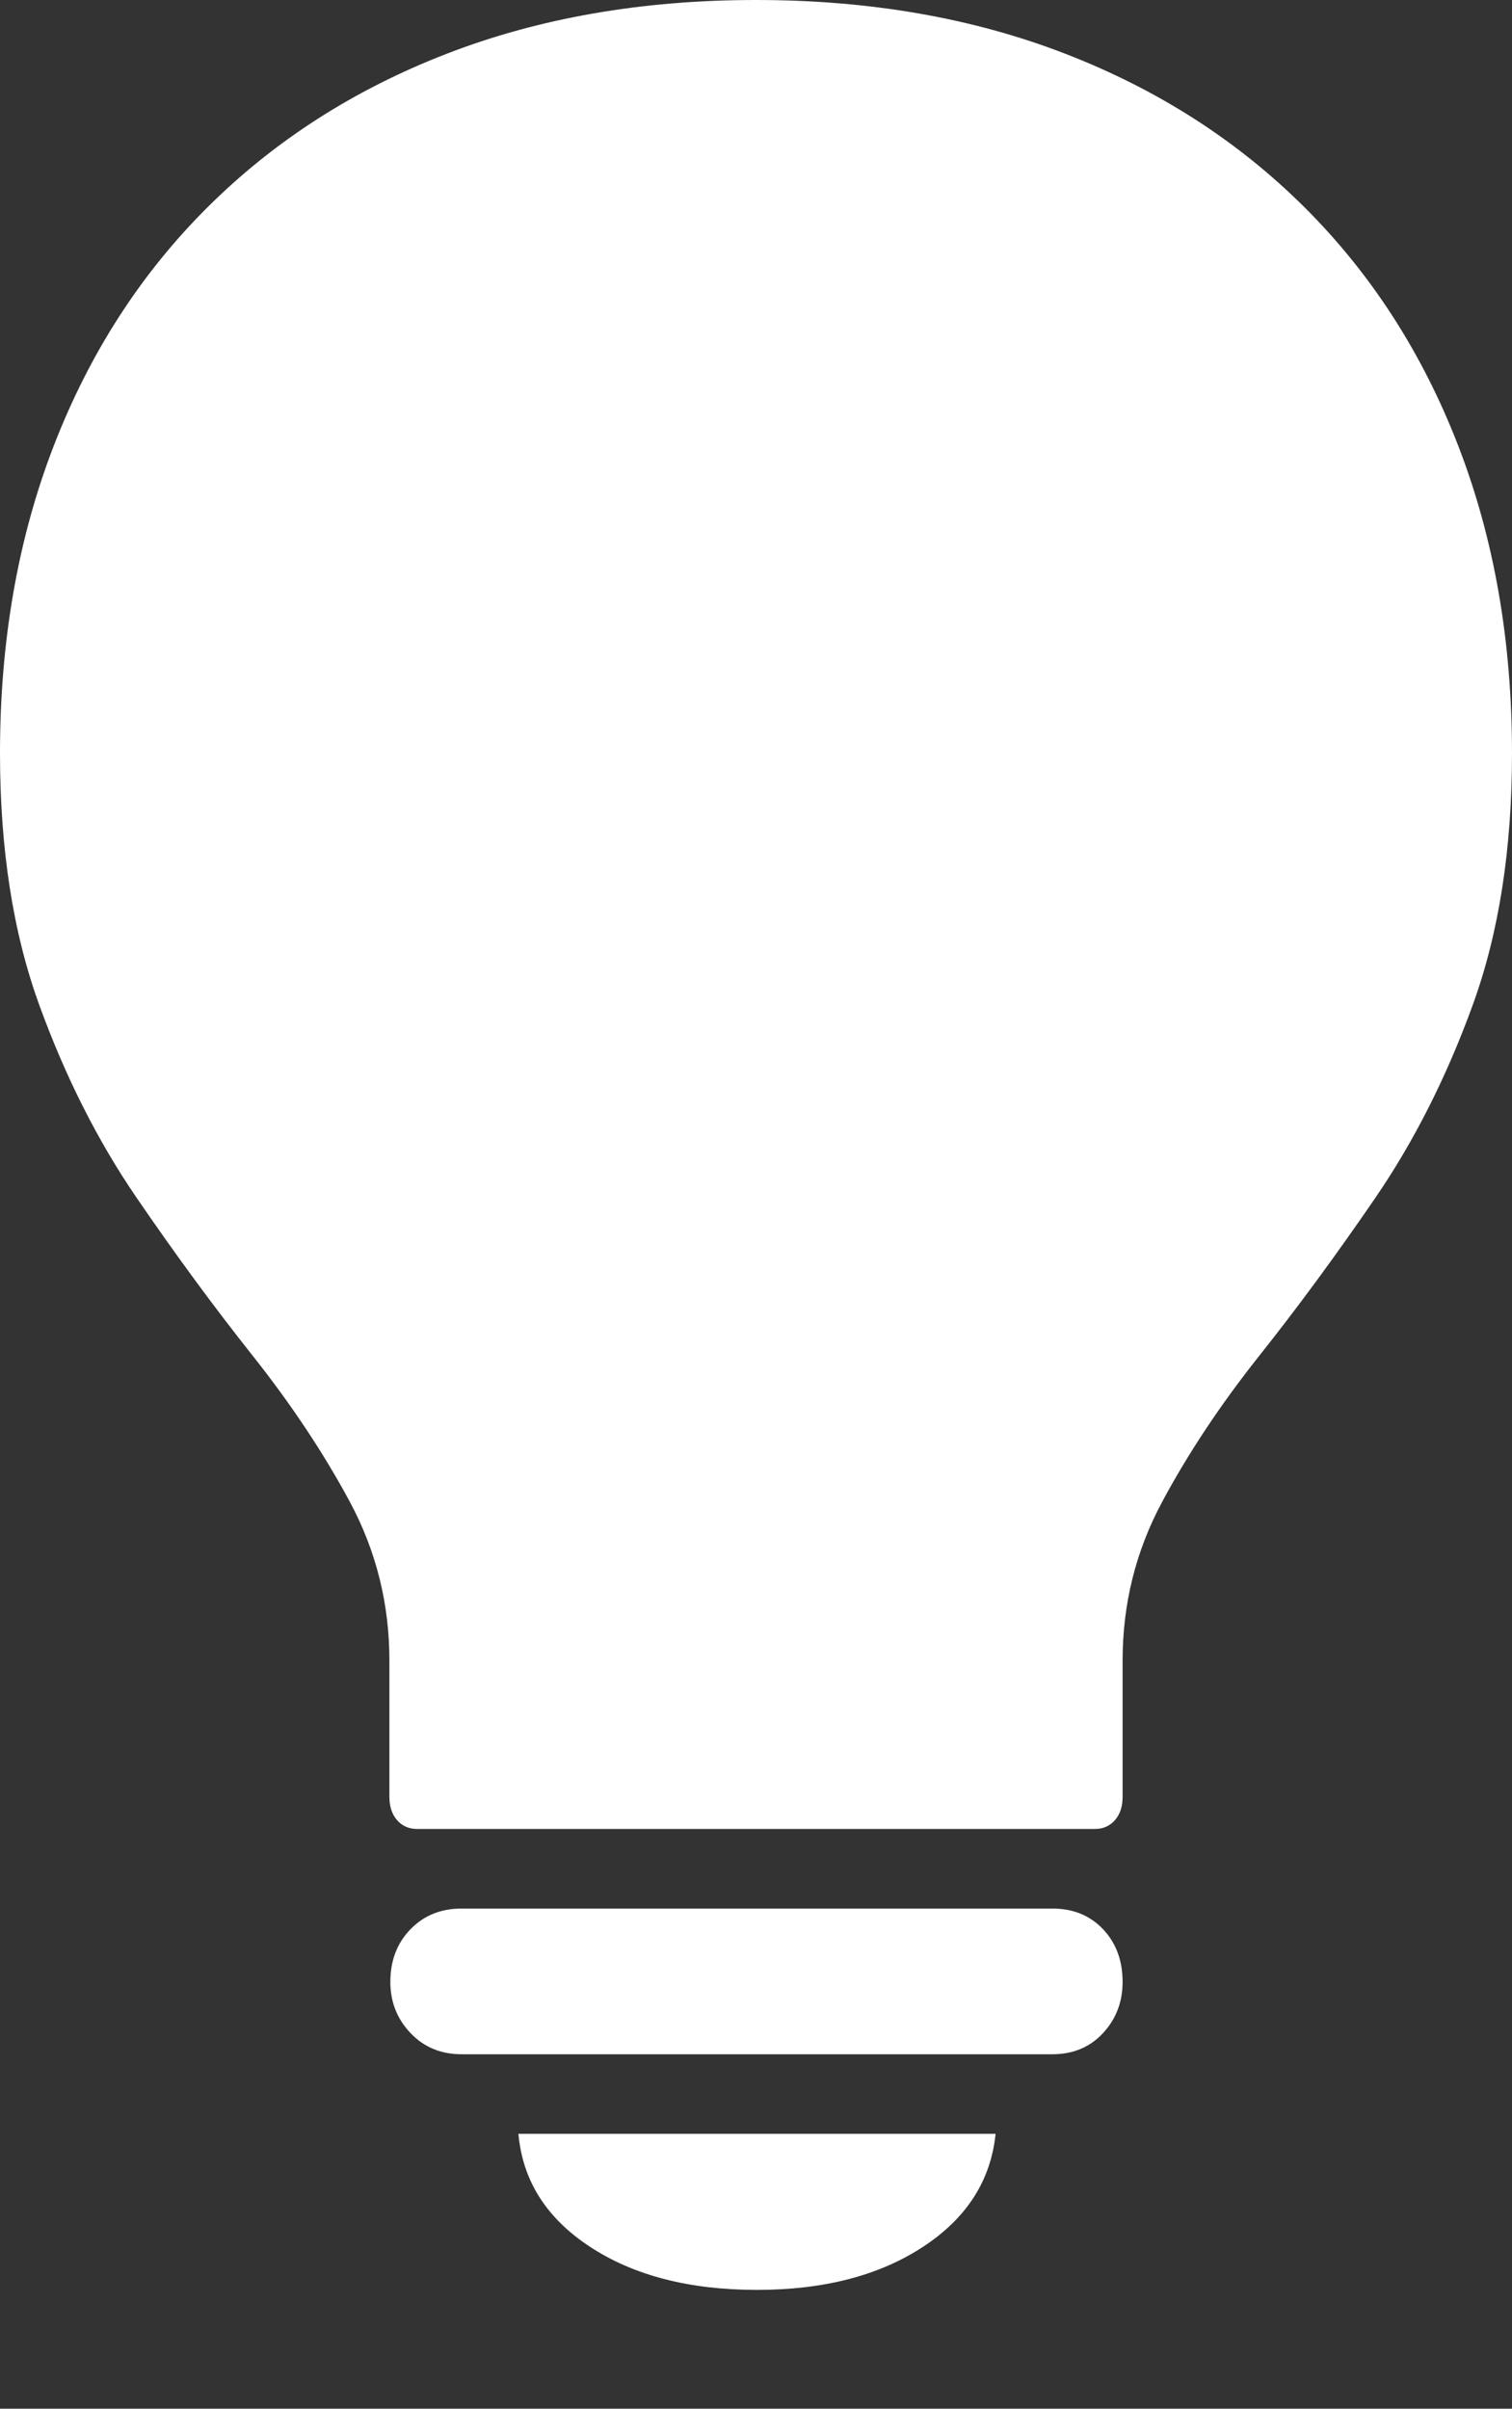 <?xml version="1.0" encoding="UTF-8"?>
<!--Generator: Apple Native CoreSVG 175-->
<!DOCTYPE svg
PUBLIC "-//W3C//DTD SVG 1.1//EN"
       "http://www.w3.org/Graphics/SVG/1.1/DTD/svg11.dtd">
<svg version="1.1" xmlns="http://www.w3.org/2000/svg" xmlns:xlink="http://www.w3.org/1999/xlink" width="14.297" height="22.764">
 <rect width="100%" height="100%" fill="#333333" stroke="none"/>
 <g>
  <rect height="22.764" opacity="0" width="14.297" x="0" y="0"/>
  <path d="M3.945 17.285L10.352 17.285Q10.469 17.285 10.542 17.202Q10.615 17.119 10.615 16.982L10.615 15.693Q10.615 14.893 10.986 14.199Q11.357 13.506 11.904 12.817Q12.451 12.129 13.003 11.323Q13.555 10.518 13.926 9.497Q14.297 8.477 14.297 7.119Q14.297 5.527 13.789 4.214Q13.281 2.9 12.334 1.958Q11.387 1.016 10.073 0.508Q8.76 0 7.148 0Q5.537 0 4.224 0.508Q2.91 1.016 1.963 1.958Q1.016 2.9 0.508 4.214Q0 5.527 0 7.119Q0 8.477 0.371 9.497Q0.742 10.518 1.294 11.323Q1.846 12.129 2.393 12.817Q2.939 13.506 3.311 14.199Q3.682 14.893 3.682 15.693L3.682 16.982Q3.682 17.119 3.755 17.202Q3.828 17.285 3.945 17.285ZM7.158 21.641Q8.105 21.641 8.726 21.235Q9.346 20.83 9.414 20.166L4.902 20.166Q4.961 20.83 5.581 21.235Q6.201 21.641 7.158 21.641ZM4.365 19.414L9.951 19.414Q10.244 19.414 10.43 19.214Q10.615 19.014 10.615 18.73Q10.615 18.428 10.43 18.232Q10.244 18.037 9.951 18.037L4.365 18.037Q4.072 18.037 3.882 18.232Q3.691 18.428 3.691 18.73Q3.691 19.014 3.882 19.214Q4.072 19.414 4.365 19.414Z" fill="#ffffff"/>
 </g>
</svg>
